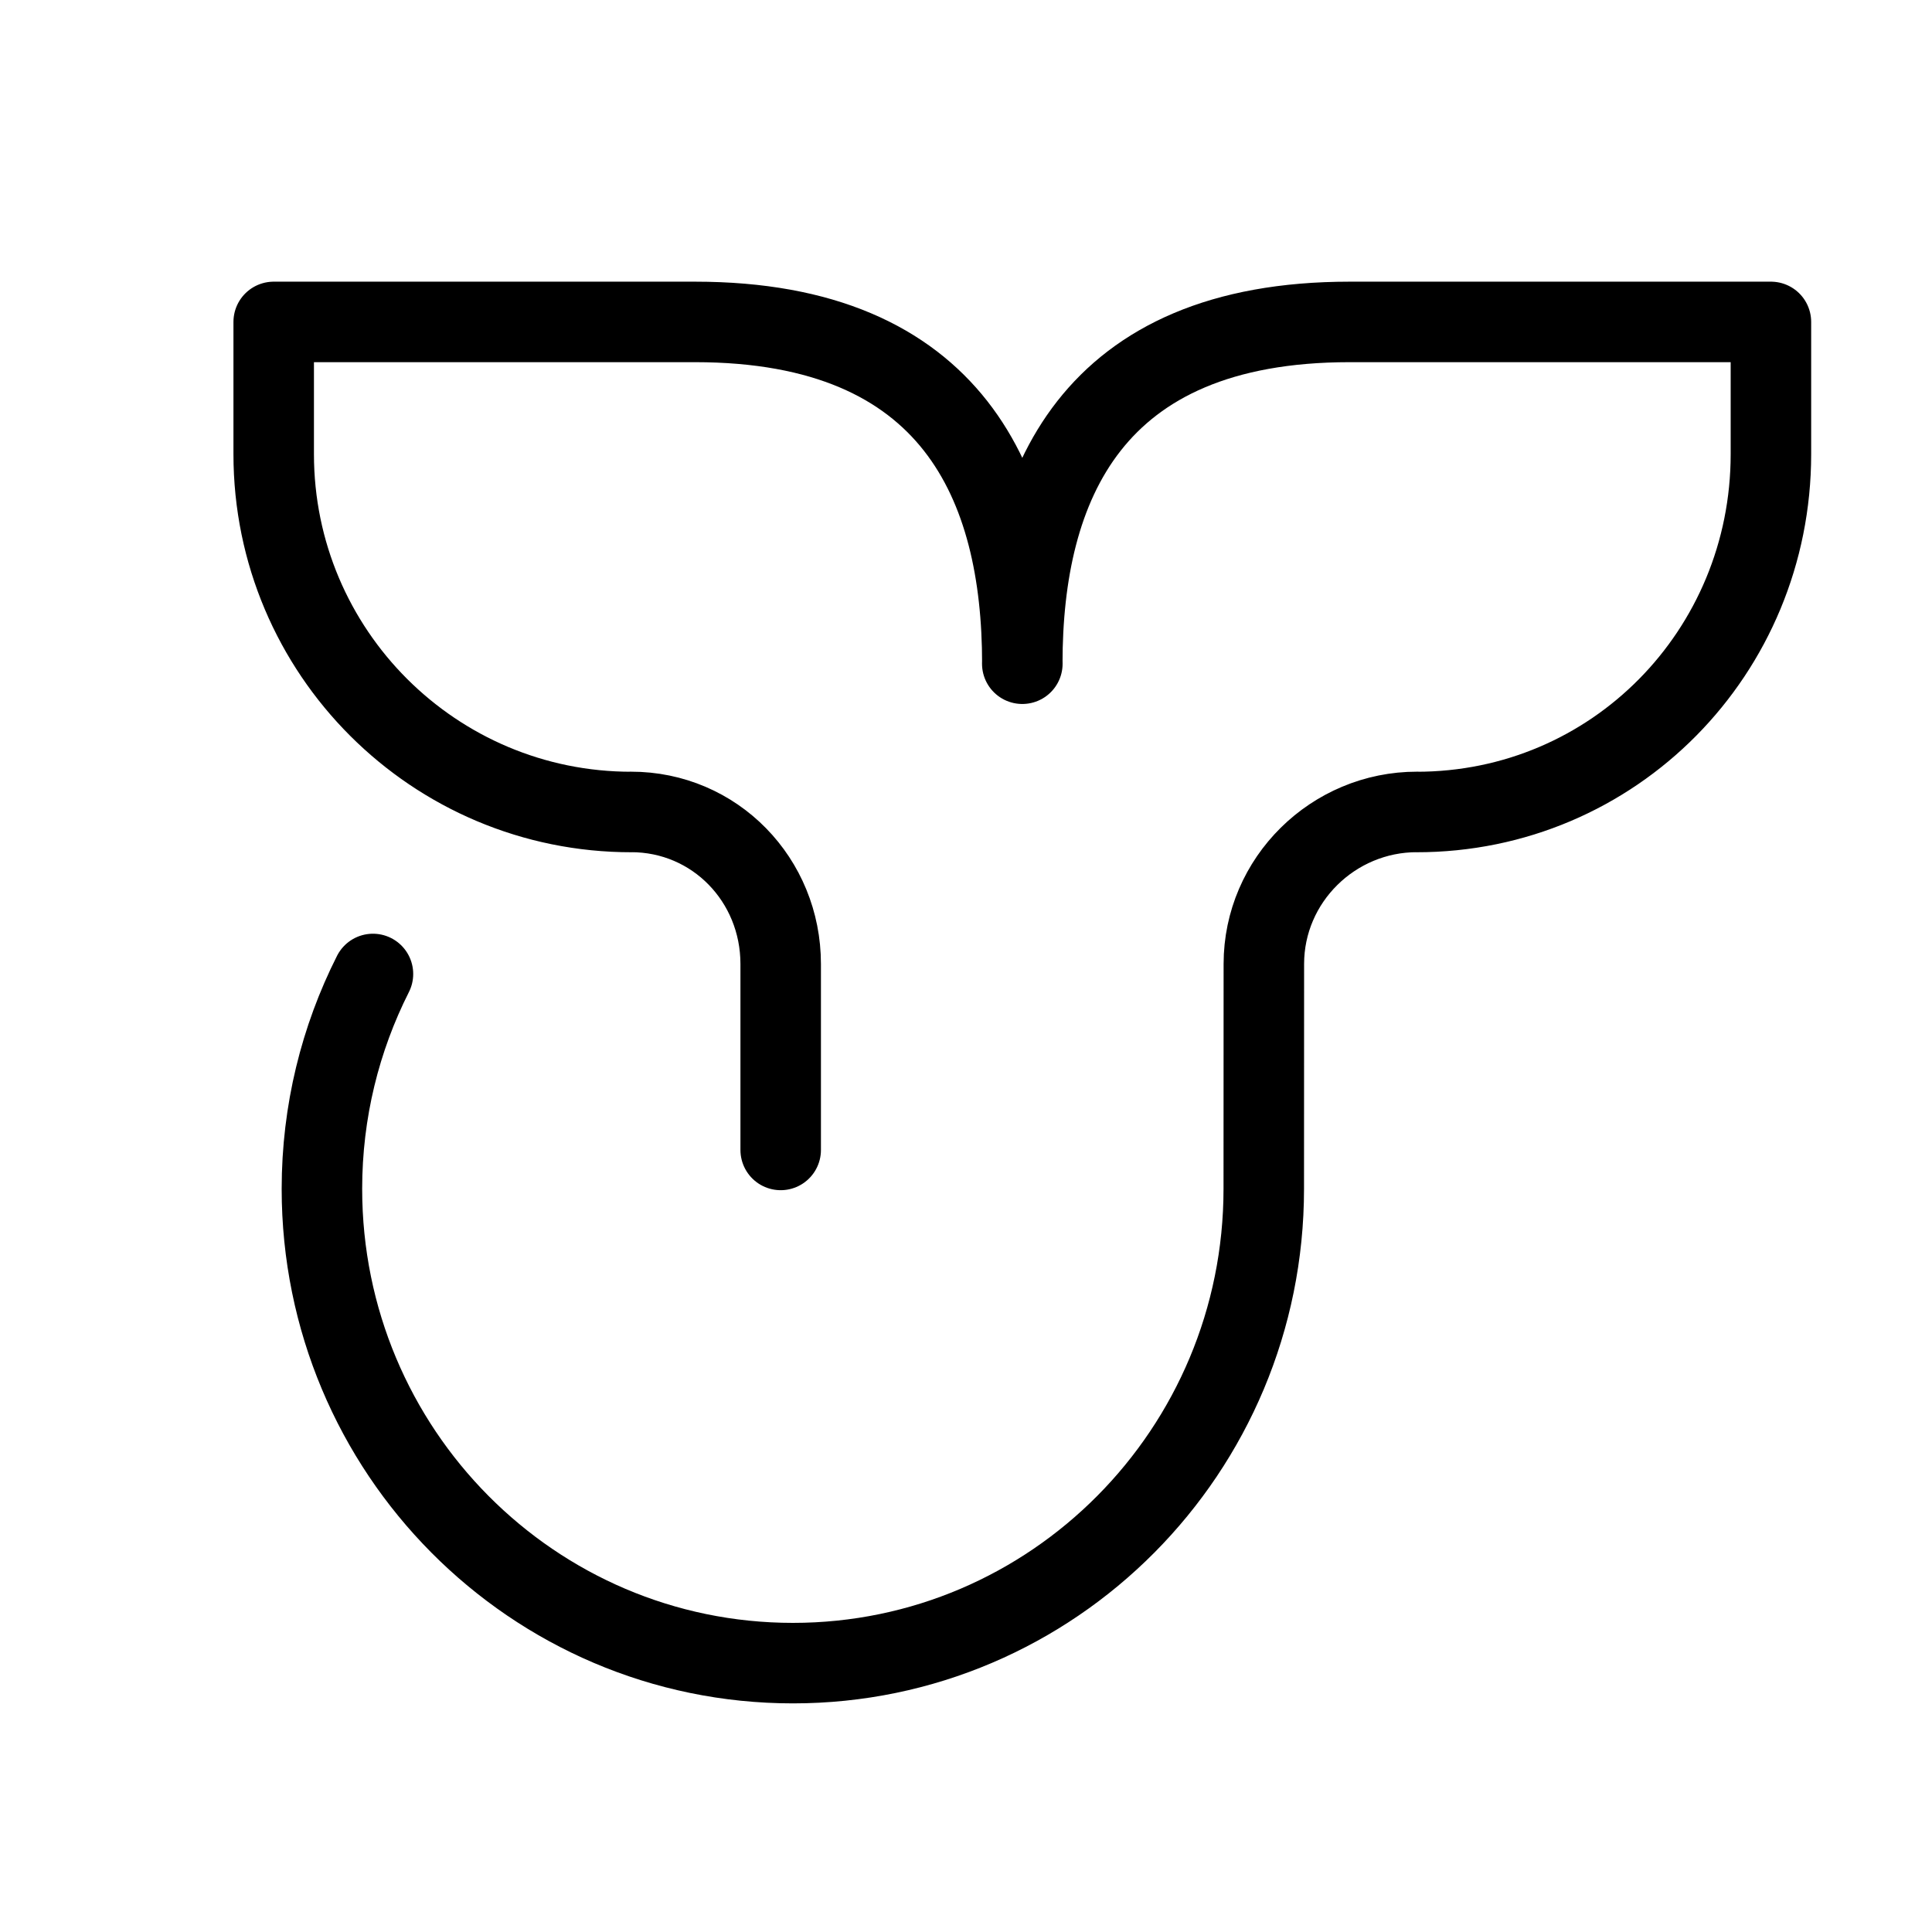 <svg width="24" height="24" viewBox="0 0 24 24" fill="none" xmlns="http://www.w3.org/2000/svg">
<path d="M9.698 14.285V11.975C9.698 10.931 8.881 10.085 7.837 10.086L7.849 10.087C5.393 10.09 3.4 8.099 3.4 5.642V3.999H8.633C11.846 3.999 12.7 6.031 12.7 8.243L12.699 8.245H12.7L12.699 8.243C12.699 6.031 13.552 3.999 16.766 3.999H21.999V5.642C21.999 8.099 20.048 10.09 17.592 10.087L17.604 10.086C16.561 10.085 15.7 10.931 15.7 11.975L15.699 14.768C15.699 18.022 13.08 20.66 9.85 20.66C6.619 20.66 3.999 18.022 3.999 14.768C3.999 13.808 4.228 12.901 4.633 12.099" stroke="black" stroke-linecap="round" stroke-linejoin="round"/>
</svg>
